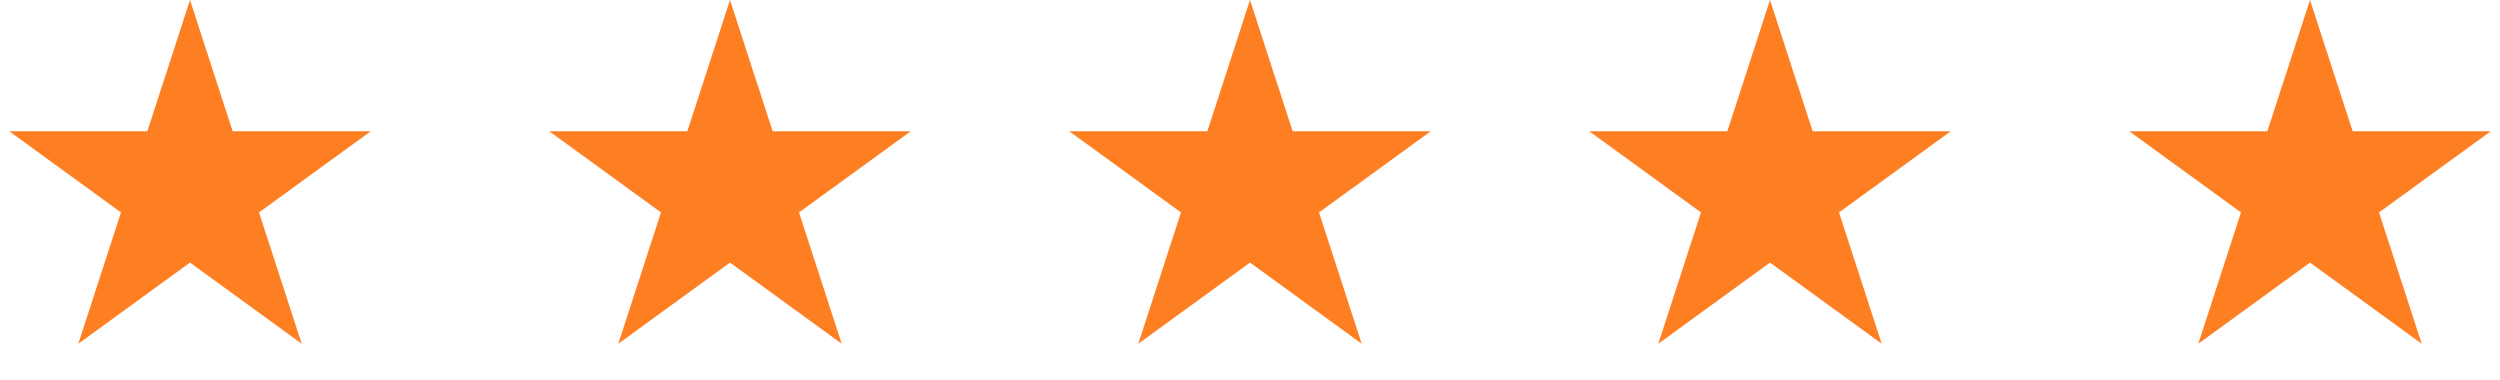 <svg width="125" height="19" viewBox="0 0 125 19" fill="none" xmlns="http://www.w3.org/2000/svg">
<path d="M115.5 0L117.633 6.564H124.535L118.951 10.621L121.084 17.186L115.5 13.129L109.916 17.186L112.049 10.621L106.465 6.564H113.367L115.5 0Z" fill="#FE7E22"/>
<path d="M88.5 0L90.633 6.564H97.535L91.951 10.621L94.084 17.186L88.5 13.129L82.916 17.186L85.049 10.621L79.465 6.564H86.367L88.5 0Z" fill="#FE7E22"/>
<path d="M62.5 0L64.633 6.564H71.535L65.951 10.621L68.084 17.186L62.5 13.129L56.916 17.186L59.049 10.621L53.465 6.564H60.367L62.5 0Z" fill="#FE7E22"/>
<path d="M36.5 0L38.633 6.564H45.535L39.951 10.621L42.084 17.186L36.5 13.129L30.916 17.186L33.049 10.621L27.465 6.564H34.367L36.5 0Z" fill="#FE7E22"/>
<path d="M9.5 0L11.633 6.564H18.535L12.951 10.621L15.084 17.186L9.5 13.129L3.916 17.186L6.049 10.621L0.465 6.564H7.367L9.5 0Z" fill="#FE7E22"/>
</svg>
